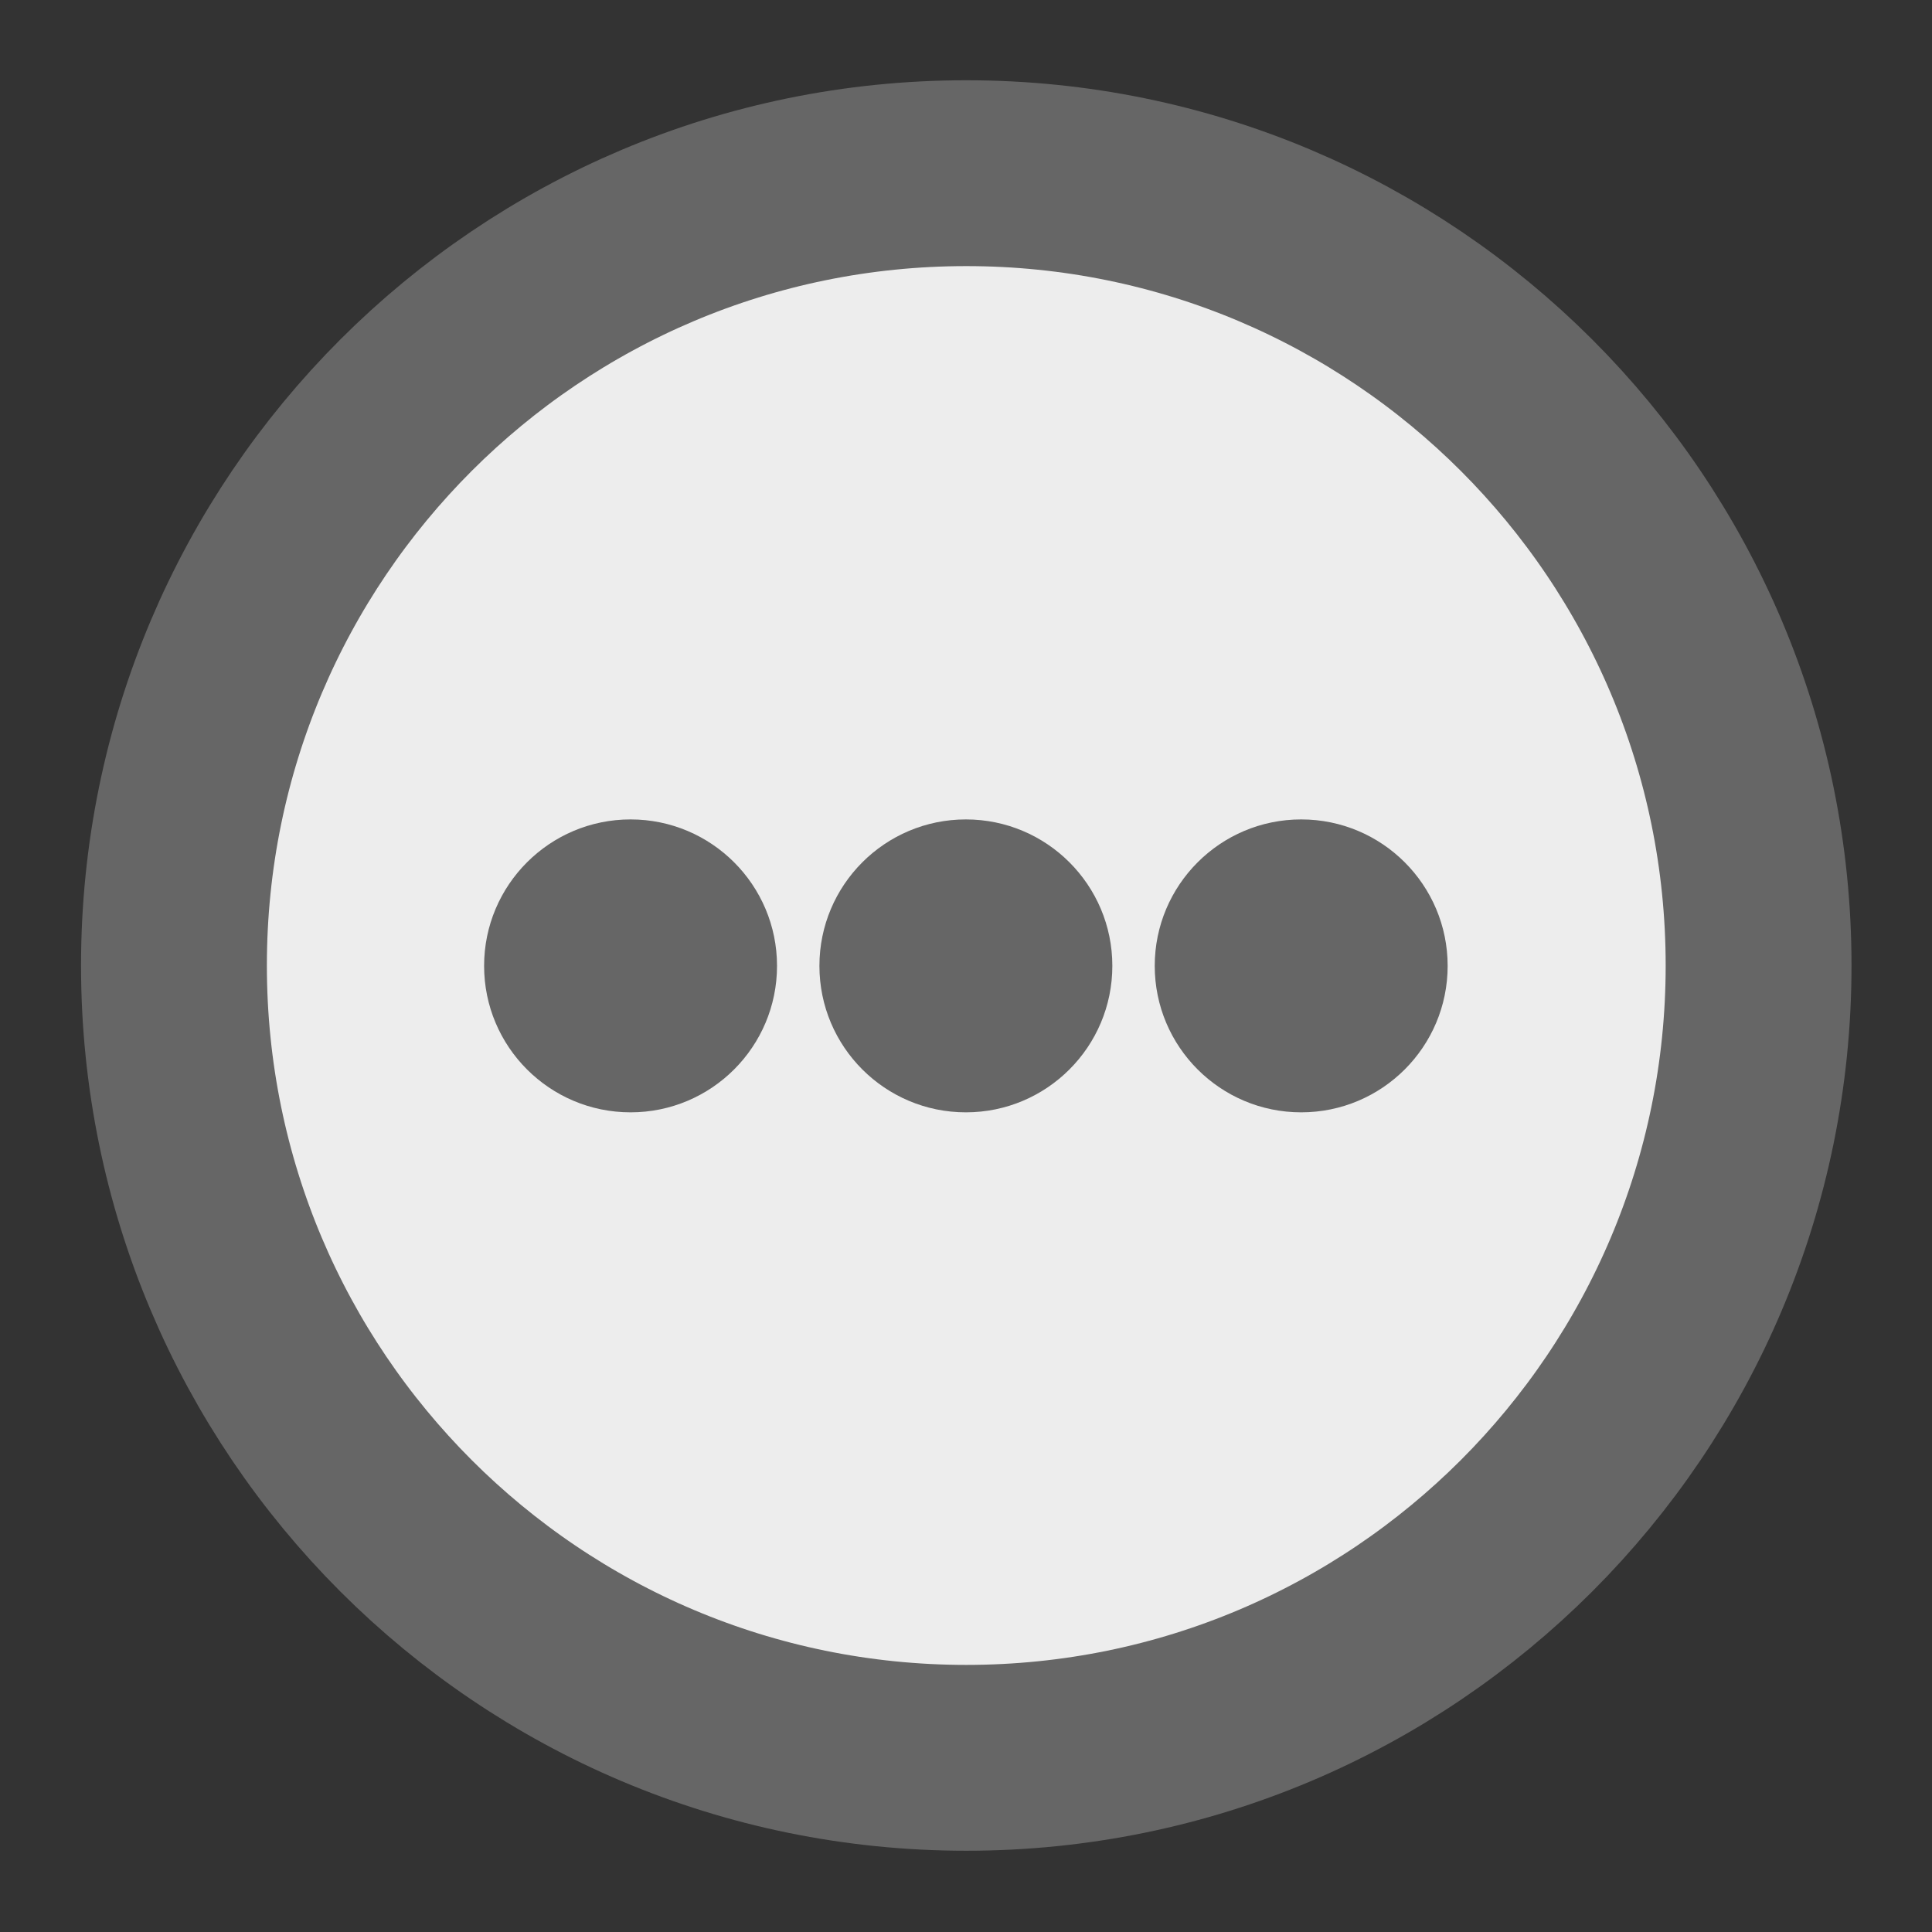 <?xml version="1.0" encoding="UTF-8" standalone="no"?>
<!-- Created with Inkscape (http://www.inkscape.org/) -->

<svg
   xmlns:dc="http://purl.org/dc/elements/1.1/"
   xmlns:cc="http://creativecommons.org/ns#"
   xmlns:rdf="http://www.w3.org/1999/02/22-rdf-syntax-ns#"
   xmlns:svg="http://www.w3.org/2000/svg"
   xmlns="http://www.w3.org/2000/svg"
   xmlns:sodipodi="http://sodipodi.sourceforge.net/DTD/sodipodi-0.dtd"
   xmlns:inkscape="http://www.inkscape.org/namespaces/inkscape"
   version="1.1"
   width="100%"
   height="100%"
   viewBox="0 0 48 48"
   id="svg"
   inkscape:version="0.48.5 r10040"
   sodipodi:docname="connected.svg">
  <rect x="0" y="0" width="48" height="48" fill="#333333" stroke="none"/>
  <sodipodi:namedview
     pagecolor="#ffffff"
     bordercolor="#666666"
     borderopacity="1"
     objecttolerance="10"
     gridtolerance="10"
     guidetolerance="10"
     inkscape:pageopacity="0"
     inkscape:pageshadow="2"
     inkscape:window-width="1920"
     inkscape:window-height="1018"
     id="namedview50"
     showgrid="false"
     inkscape:zoom="10.73921"
     inkscape:cx="5.3161864"
     inkscape:cy="26.27524"
     inkscape:window-x="-4"
     inkscape:window-y="-3"
     inkscape:window-maximized="1"
     inkscape:current-layer="svg"
     fit-margin-top="0"
     fit-margin-left="0"
     fit-margin-right="0"
     fit-margin-bottom="0" />
  <defs
     id="defs81">
    <style
       type="text/css"
       id="current-color-scheme" />
  </defs>
  <g
     id="g3157">
    <rect
       y="0"
       x="0"
       height="48"
       width="48"
       id="rect3085"
       style="fill:#ffffff;fill-opacity:0;stroke:none" />
    <g
       transform="matrix(1.294,0,0,1.294,-7.059,-7.059)"
       id="g3150">
      <path
         sodipodi:type="arc"
         style="fill:#ededed;fill-opacity:1;stroke:#666666;stroke-width:0.634;stroke-miterlimit:4;stroke-opacity:1;stroke-dasharray:none"
         id="path2990"
         sodipodi:cx="-27.59322"
         sodipodi:cy="35.228813"
         sodipodi:rx="2.7033896"
         sodipodi:ry="2.7033896"
         d="m -24.89,35.229 c 0,1.493 -1.21,2.703 -2.703,2.703 -1.493,0 -2.703,-1.21 -2.703,-2.703 0,-1.493 1.21,-2.703 2.703,-2.703 1.493,0 2.703,1.21 2.703,2.703 z"
         transform="matrix(5.628,0,0,5.628,179.301,-174.276)" />
      <g
         id="g3879">
        <path
           d="m 17.562,21.188 c -1.553,0 -2.812,1.259 -2.812,2.812 0,1.553 1.259,2.812 2.812,2.812 1.553,0 2.812,-1.259 2.812,-2.812 0,-1.553 -1.259,-2.812 -2.812,-2.812 z"
           id="path3007"
           style="fill:#666666;fill-opacity:1;stroke:none"
           inkscape:connector-curvature="0" />
        <path
           d="m 24,21.188 c -1.553,0 -2.812,1.259 -2.812,2.812 0,1.553 1.259,2.812 2.812,2.812 1.553,0 2.812,-1.259 2.812,-2.812 0,-1.553 -1.259,-2.812 -2.812,-2.812 z"
           id="path3005"
           style="fill:#666666;fill-opacity:1;stroke:none"
           inkscape:connector-curvature="0" />
        <path
           d="m 30.438,21.188 c -1.553,0 -2.812,1.259 -2.812,2.812 0,1.553 1.259,2.812 2.812,2.812 1.553,0 2.812,-1.259 2.812,-2.812 0,-1.553 -1.259,-2.812 -2.812,-2.812 z"
           id="path8135"
           style="fill:#666666;fill-opacity:1;stroke:none"
           inkscape:connector-curvature="0" />
      </g>
    </g>
  </g>
</svg>
